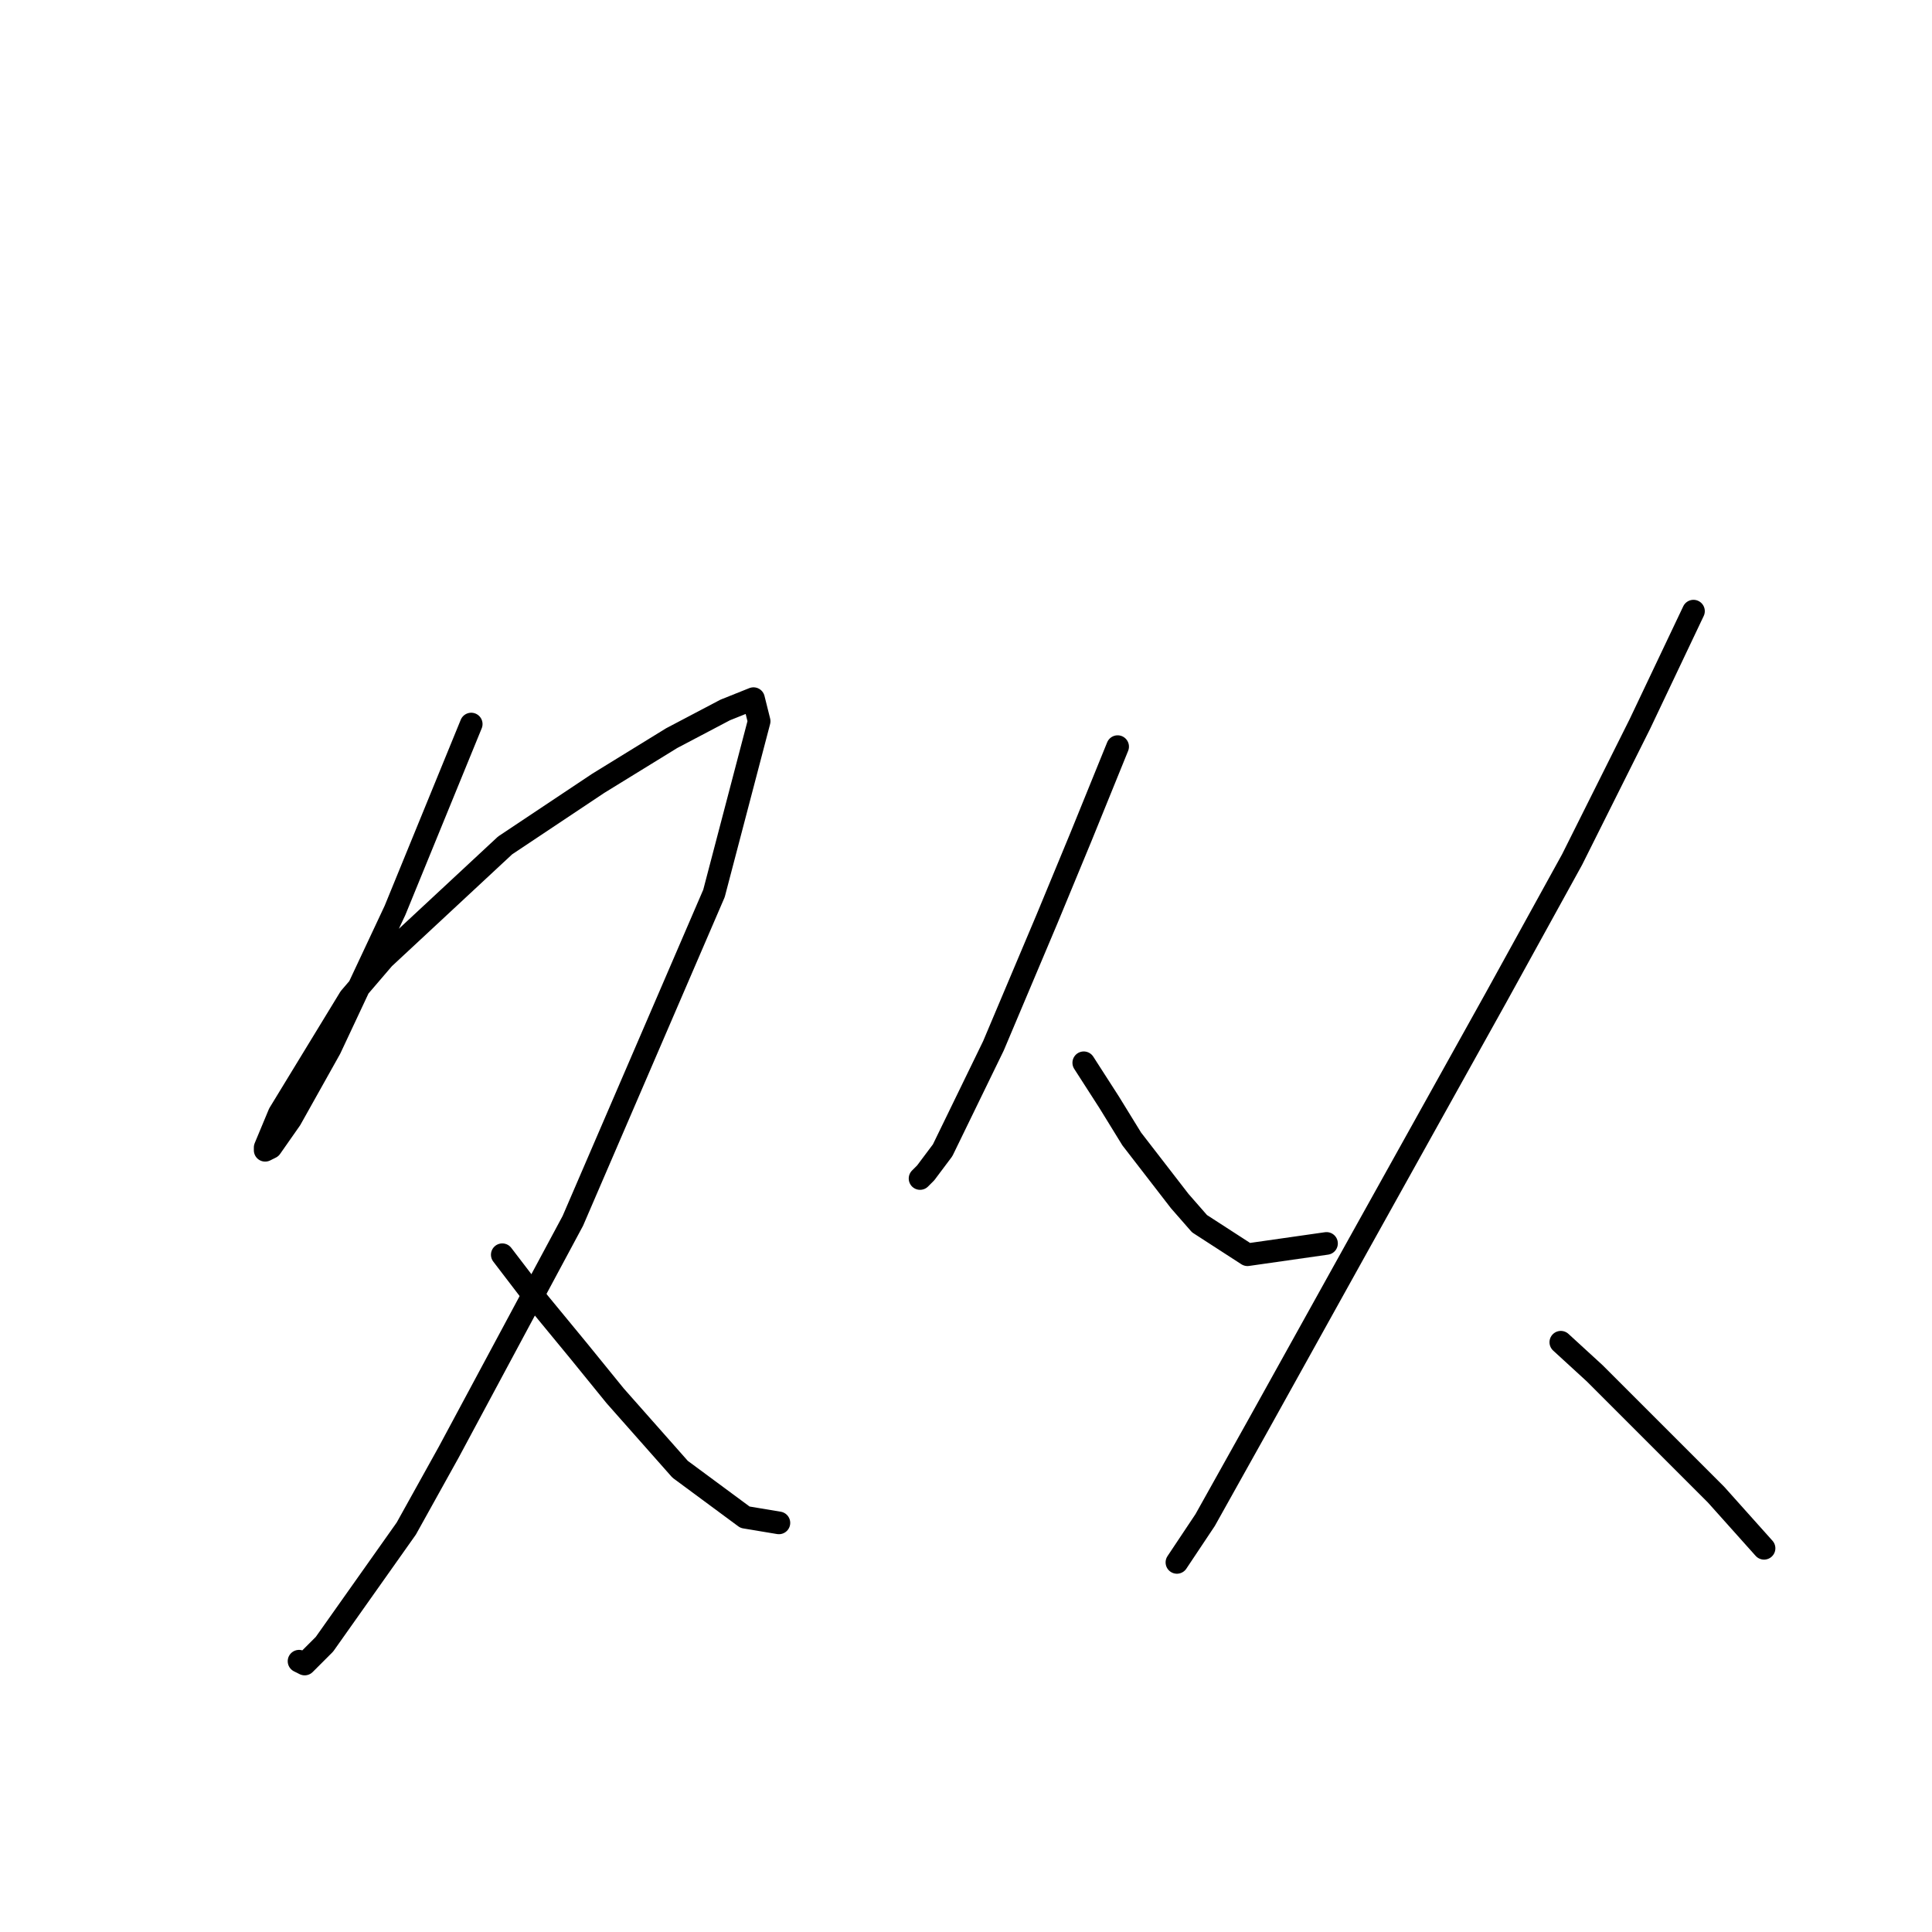 <?xml version="1.0" standalone="no"?>
    <svg width="256" height="256" xmlns="http://www.w3.org/2000/svg" version="1.1">
    <polyline stroke="black" stroke-width="3" stroke-linecap="round" fill="transparent" stroke-linejoin="round" points="62.44 95.94 52.341 120.626 43.738 138.953 38.502 148.304 35.884 152.044 35.136 152.418 35.136 152.044 37.006 147.556 46.357 132.221 50.845 126.984 66.928 112.023 79.271 103.794 88.996 97.81 96.103 94.07 99.843 92.574 100.591 95.566 94.606 118.382 75.905 161.769 59.448 192.44 53.837 202.539 42.99 217.874 40.372 220.492 39.624 220.118 39.624 220.118 " />
        <polyline stroke="black" stroke-width="3" stroke-linecap="round" fill="transparent" stroke-linejoin="round" points="66.554 166.258 71.417 172.616 76.653 178.975 81.515 184.959 90.118 194.684 98.721 201.042 103.209 201.79 103.209 201.79 " />
        <polyline stroke="black" stroke-width="3" stroke-linecap="round" fill="transparent" stroke-linejoin="round" points="148.093 98.932 143.23 110.901 138.742 121.748 131.635 138.579 124.903 152.418 122.659 155.411 121.911 156.159 121.911 156.159 " />
        <polyline stroke="black" stroke-width="3" stroke-linecap="round" fill="transparent" stroke-linejoin="round" points="143.604 140.823 146.971 146.06 149.963 150.922 156.322 159.151 158.94 162.143 165.298 166.258 175.771 164.761 175.771 164.761 " />
        <polyline stroke="black" stroke-width="3" stroke-linecap="round" fill="transparent" stroke-linejoin="round" points="224.395 80.979 217.289 95.94 208.312 113.893 198.213 132.221 179.885 165.135 166.794 188.699 159.688 201.416 155.948 207.027 155.948 207.027 " />
        <polyline stroke="black" stroke-width="3" stroke-linecap="round" fill="transparent" stroke-linejoin="round" points="206.816 177.853 211.304 181.967 227.387 198.05 233.746 205.157 233.746 205.157 " />
        </svg>